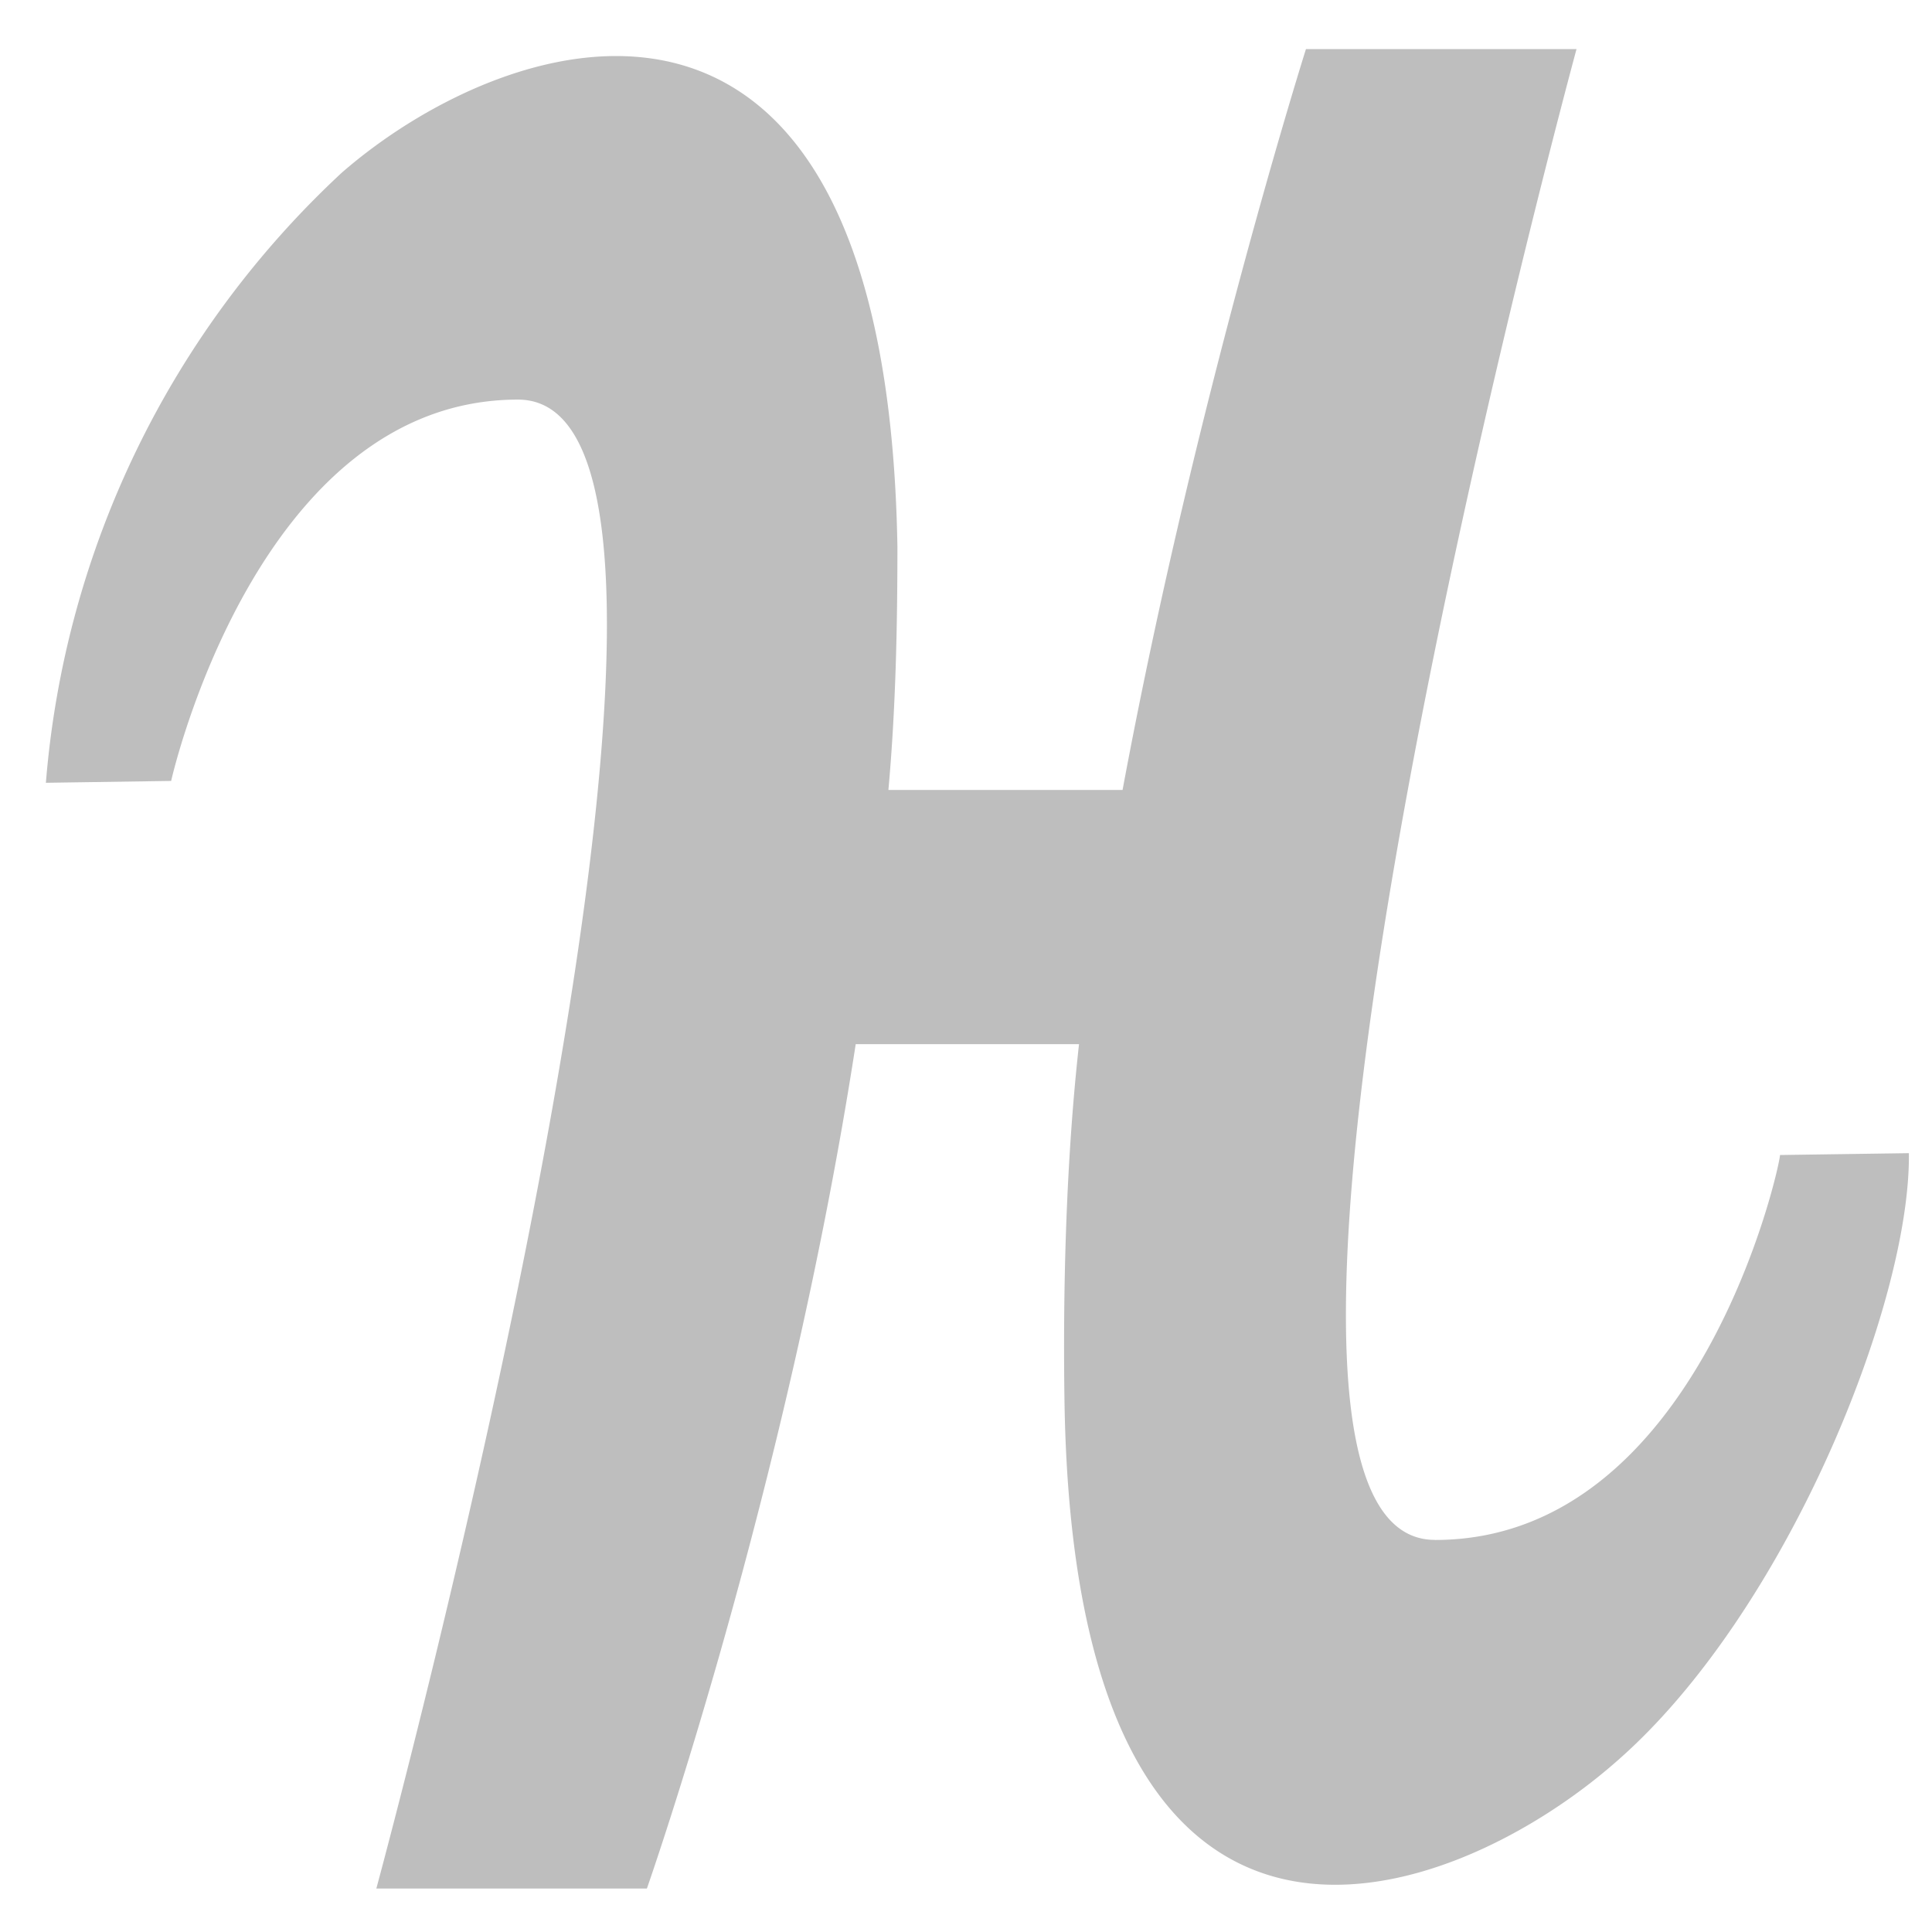 <?xml version="1.0" encoding="UTF-8" standalone="no"?>
<svg xmlns="http://www.w3.org/2000/svg" width="24" height="24">
	<path fill="#bebebe" d="m 17.825,19.129 c -3.271,0 1.759,-18.519 1.759,-18.519 h -3.361 c 0,0 -1.376,4.353 -2.278,9.203 H 11.036 C 11.126,8.821 11.148,7.806 11.148,6.791 11.013,-1.171 6.344,0.318 4.246,2.145 A 11.616,11.616 0 0 0 0.57,9.724 L 2.126,9.701 c 0,0 1.06,-4.737 4.308,-4.737 3.271,3e-7 -1.759,18.496 -1.759,18.496 h 3.361 c 0,0 1.737,-4.94 2.594,-10.489 h 2.774 c -0.158,1.421 -0.203,3 -0.18,4.466 0.135,7.985 4.782,6.271 6.857,4.444 2.098,-1.827 3.654,-5.684 3.632,-7.556 l -1.601,0.023 c 0,0.135 -1.015,4.782 -4.286,4.782 z" />
</svg>
